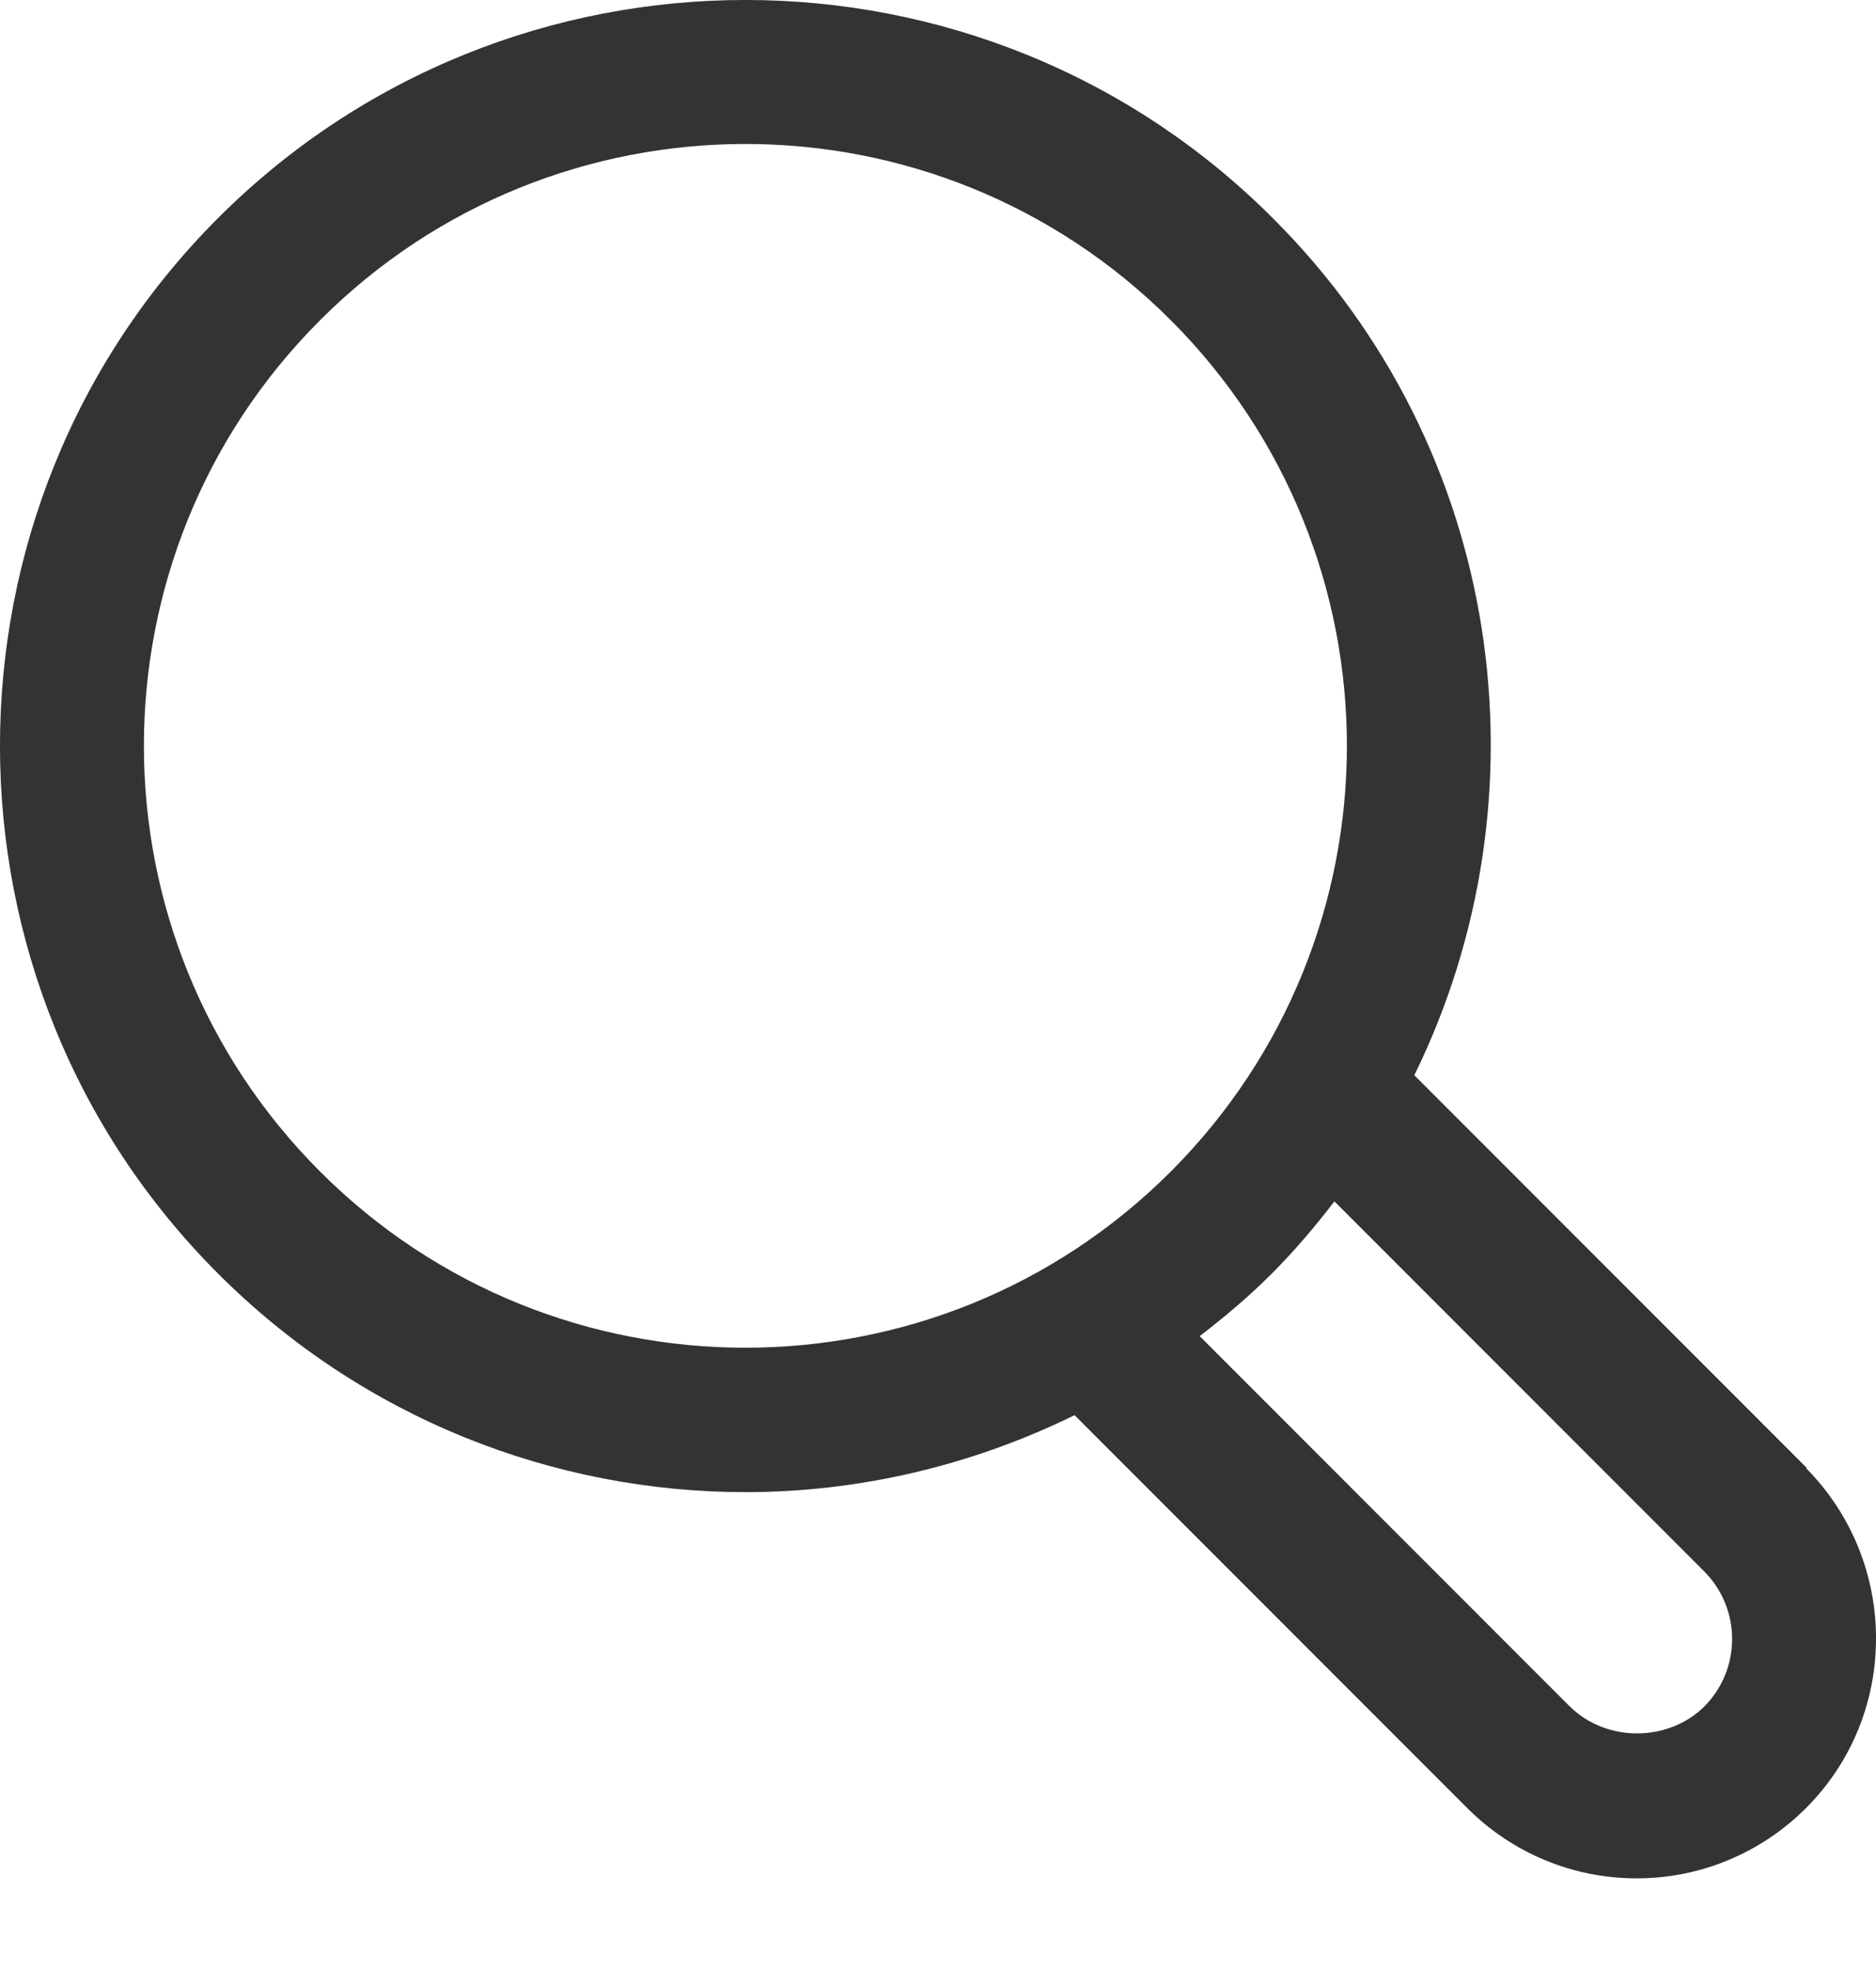 <svg width="20" height="21" viewBox="0 0 20 21" fill="none" xmlns="http://www.w3.org/2000/svg">
<path d="M19.264 15.642L15.078 11.456C16.535 8.49 16.042 4.786 13.569 2.324C10.471 -0.775 5.423 -0.775 2.324 2.324C-0.775 5.423 -0.775 10.471 2.324 13.569C3.873 15.119 5.915 15.898 7.947 15.898C9.147 15.898 10.348 15.621 11.456 15.078L15.642 19.264C16.124 19.746 16.771 20.013 17.448 20.013C18.125 20.013 18.771 19.746 19.254 19.264C20.249 18.269 20.249 16.647 19.254 15.642H19.264ZM3.412 12.482C0.908 9.978 0.908 5.915 3.412 3.412C4.663 2.16 6.305 1.534 7.947 1.534C9.588 1.534 11.23 2.16 12.482 3.412C14.985 5.915 14.985 9.978 12.482 12.482C9.978 14.985 5.915 14.985 3.412 12.482ZM18.176 18.176C17.786 18.566 17.119 18.566 16.73 18.176L12.79 14.236C13.056 14.031 13.313 13.816 13.559 13.569C13.805 13.323 14.021 13.067 14.226 12.8L18.166 16.74C18.566 17.14 18.566 17.786 18.166 18.186L18.176 18.176Z" fill="#333333"/>
</svg>
